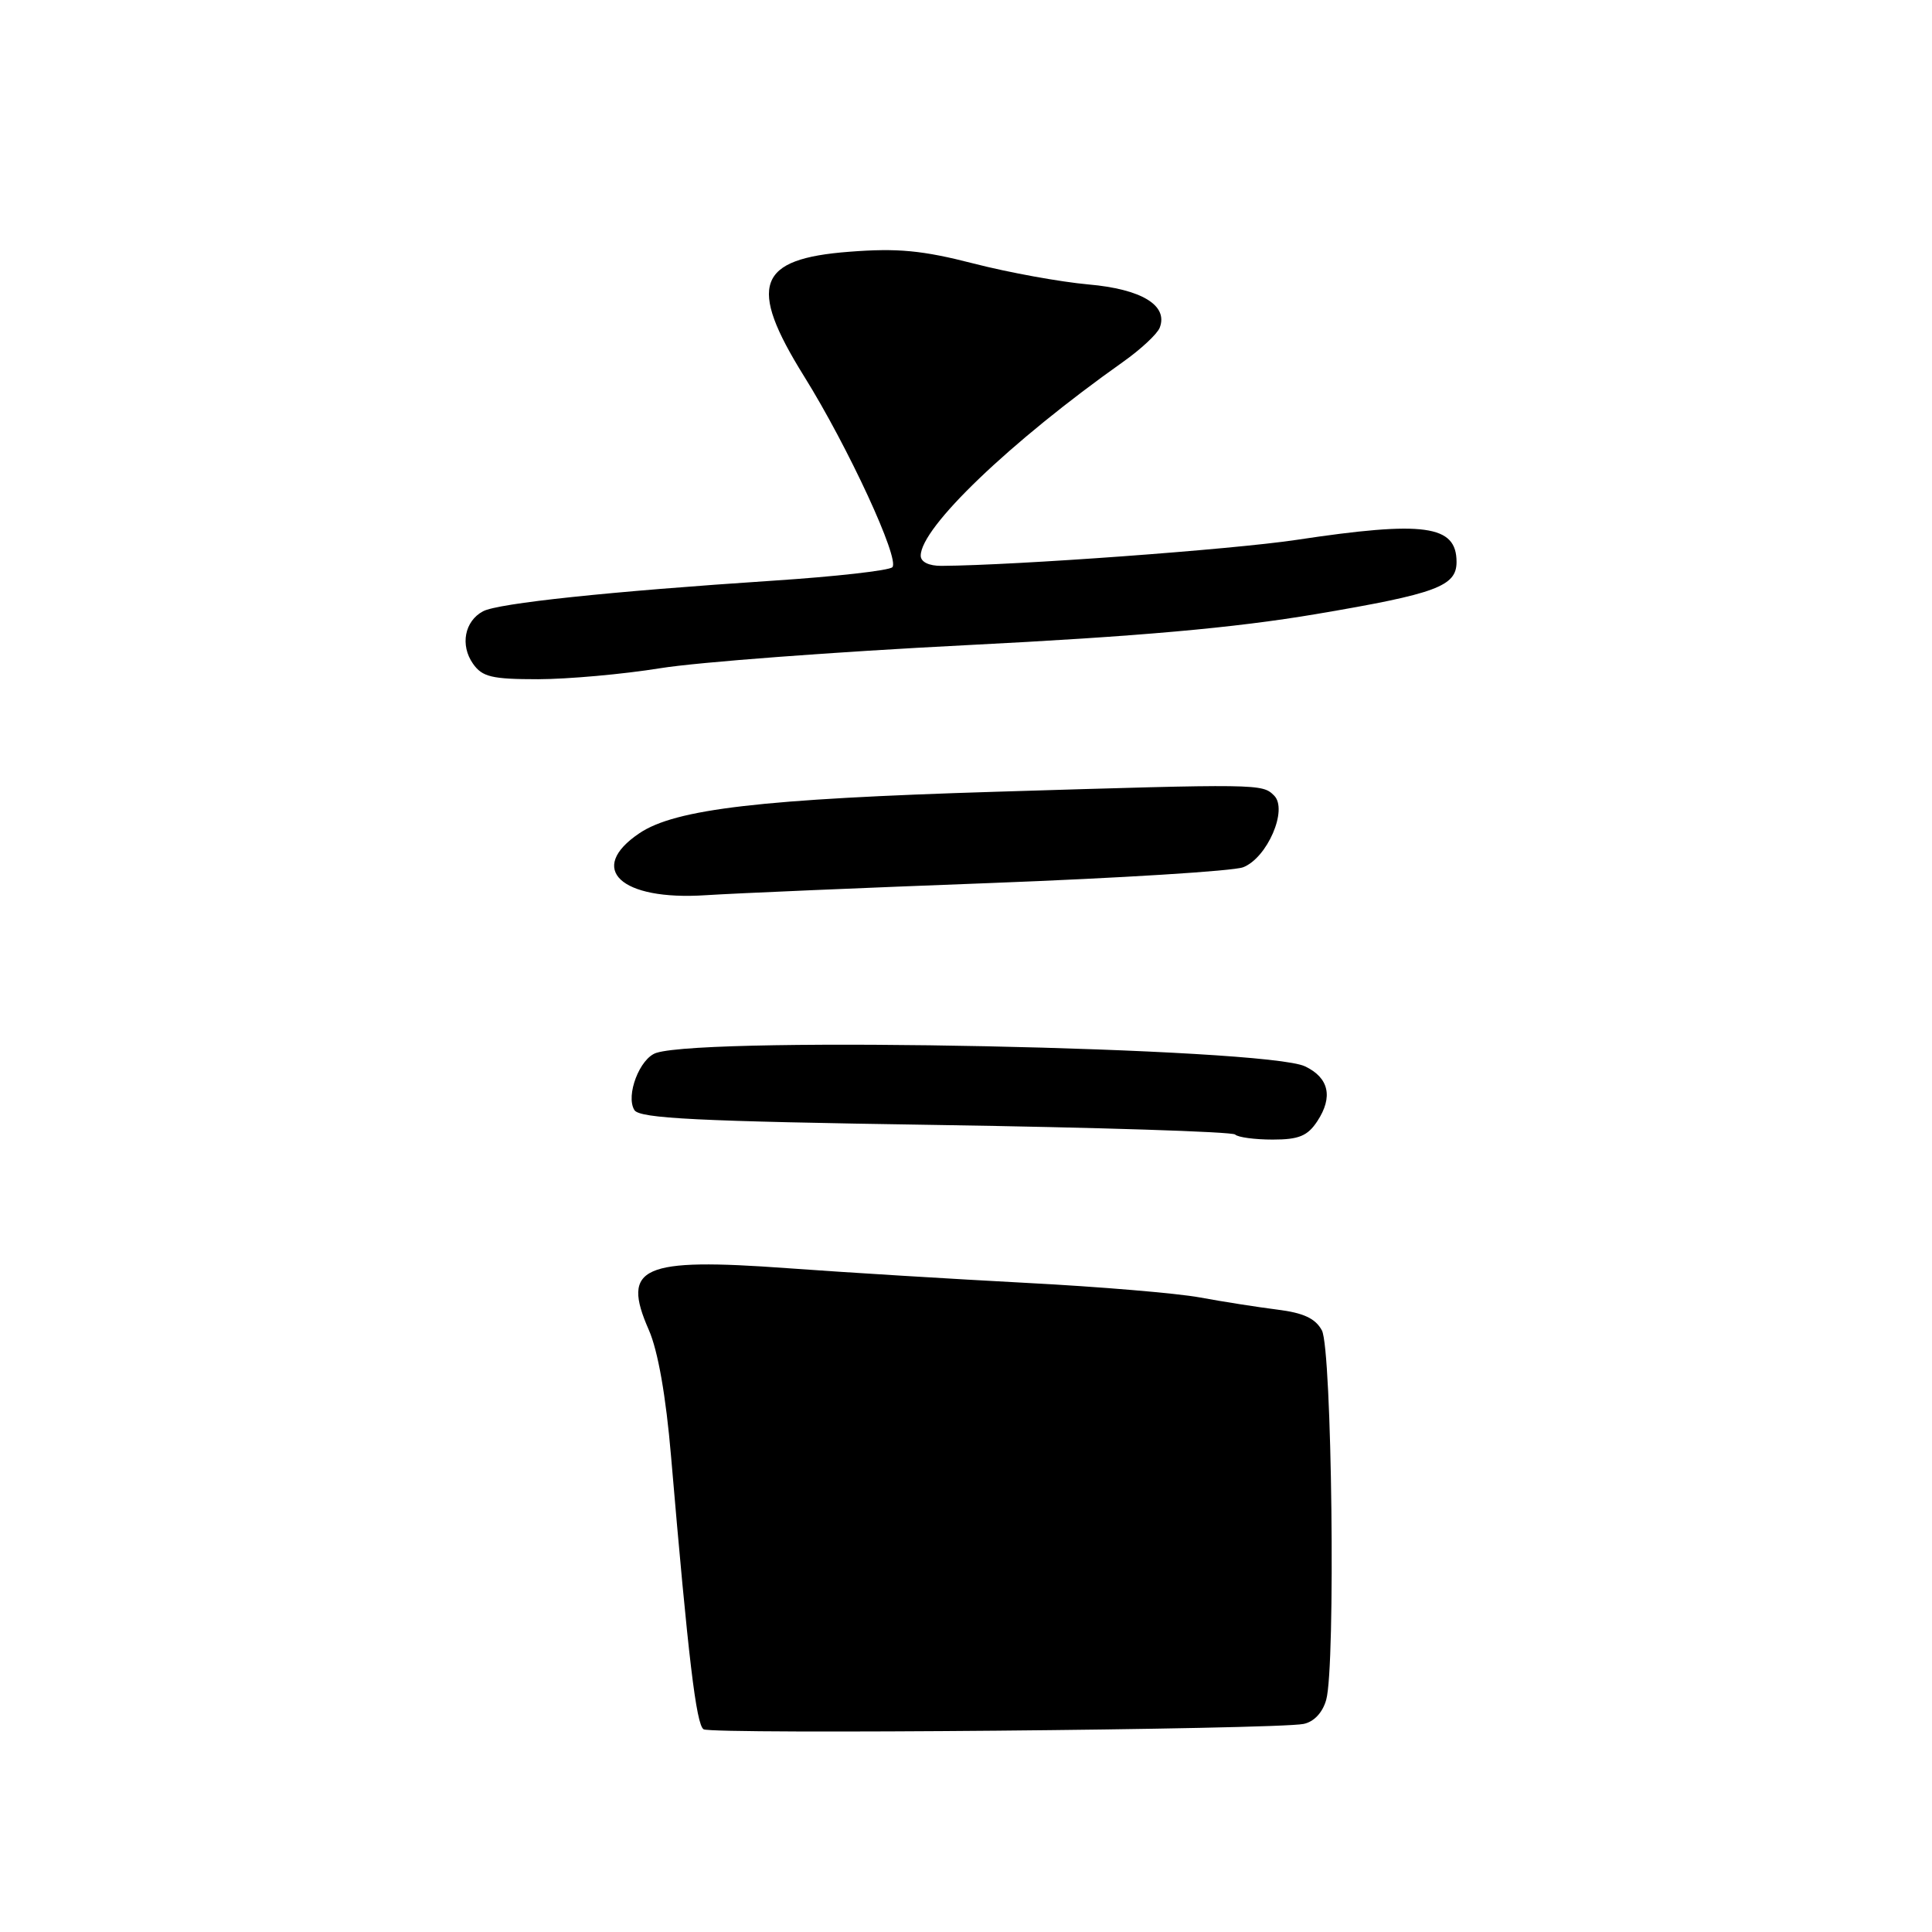 <?xml version="1.0" encoding="UTF-8" standalone="no"?>
<!DOCTYPE svg PUBLIC "-//W3C//DTD SVG 1.1//EN" "http://www.w3.org/Graphics/SVG/1.1/DTD/svg11.dtd" >
<svg xmlns="http://www.w3.org/2000/svg" xmlns:xlink="http://www.w3.org/1999/xlink" version="1.1" viewBox="0 0 256 256">
 <g >
 <path fill="currentColor"
d=" M 172.73 228.43 C 174.11 228.15 175.26 226.92 175.73 225.23 C 176.99 220.76 176.49 178.79 175.16 176.29 C 174.31 174.70 172.72 173.96 169.25 173.53 C 166.64 173.20 162.03 172.48 159.00 171.92 C 155.97 171.36 145.62 170.49 136.00 169.99 C 126.38 169.48 112.11 168.61 104.31 168.04 C 85.02 166.64 82.29 167.85 85.97 176.22 C 87.18 178.97 88.24 184.98 88.92 193.00 C 91.20 219.73 92.25 228.52 93.23 229.14 C 94.35 229.84 169.12 229.17 172.73 228.43 Z  M 174.56 148.55 C 176.66 145.35 176.09 142.81 172.93 141.30 C 167.75 138.81 93.99 137.28 86.97 139.51 C 84.78 140.20 82.87 145.17 84.06 147.09 C 84.74 148.20 92.35 148.58 123.95 149.06 C 145.42 149.39 163.29 149.96 163.66 150.33 C 164.03 150.70 166.27 151.00 168.64 151.00 C 172.11 151.00 173.27 150.52 174.56 148.55 Z  M 131.41 117.00 C 148.41 116.35 163.40 115.42 164.71 114.92 C 167.91 113.70 170.70 107.26 168.82 105.41 C 167.25 103.85 167.00 103.84 132.00 104.91 C 100.93 105.86 89.50 107.19 84.72 110.41 C 77.71 115.13 82.23 119.36 93.50 118.62 C 97.35 118.37 114.41 117.64 131.41 117.00 Z  M 87.50 88.54 C 92.45 87.74 110.67 86.37 128.00 85.49 C 150.91 84.33 163.56 83.20 174.38 81.37 C 190.34 78.67 193.00 77.68 193.00 74.46 C 193.00 69.57 188.75 68.98 171.76 71.54 C 163.21 72.82 134.66 74.91 124.75 74.98 C 123.08 74.99 122.00 74.46 122.00 73.63 C 122.00 69.90 133.82 58.57 148.80 47.96 C 151.16 46.29 153.35 44.25 153.67 43.42 C 154.81 40.46 151.27 38.31 144.22 37.69 C 140.53 37.36 133.68 36.12 129.02 34.92 C 122.21 33.17 118.95 32.86 112.52 33.36 C 100.31 34.29 99.04 37.80 106.54 49.85 C 112.40 59.26 119.27 74.13 118.24 75.16 C 117.80 75.60 110.70 76.40 102.47 76.94 C 80.77 78.37 66.00 79.93 64.00 81.00 C 61.56 82.31 60.95 85.48 62.67 87.94 C 63.90 89.70 65.17 90.00 71.31 90.00 C 75.26 89.99 82.55 89.34 87.50 88.54 Z "/>
</g>
</svg>
